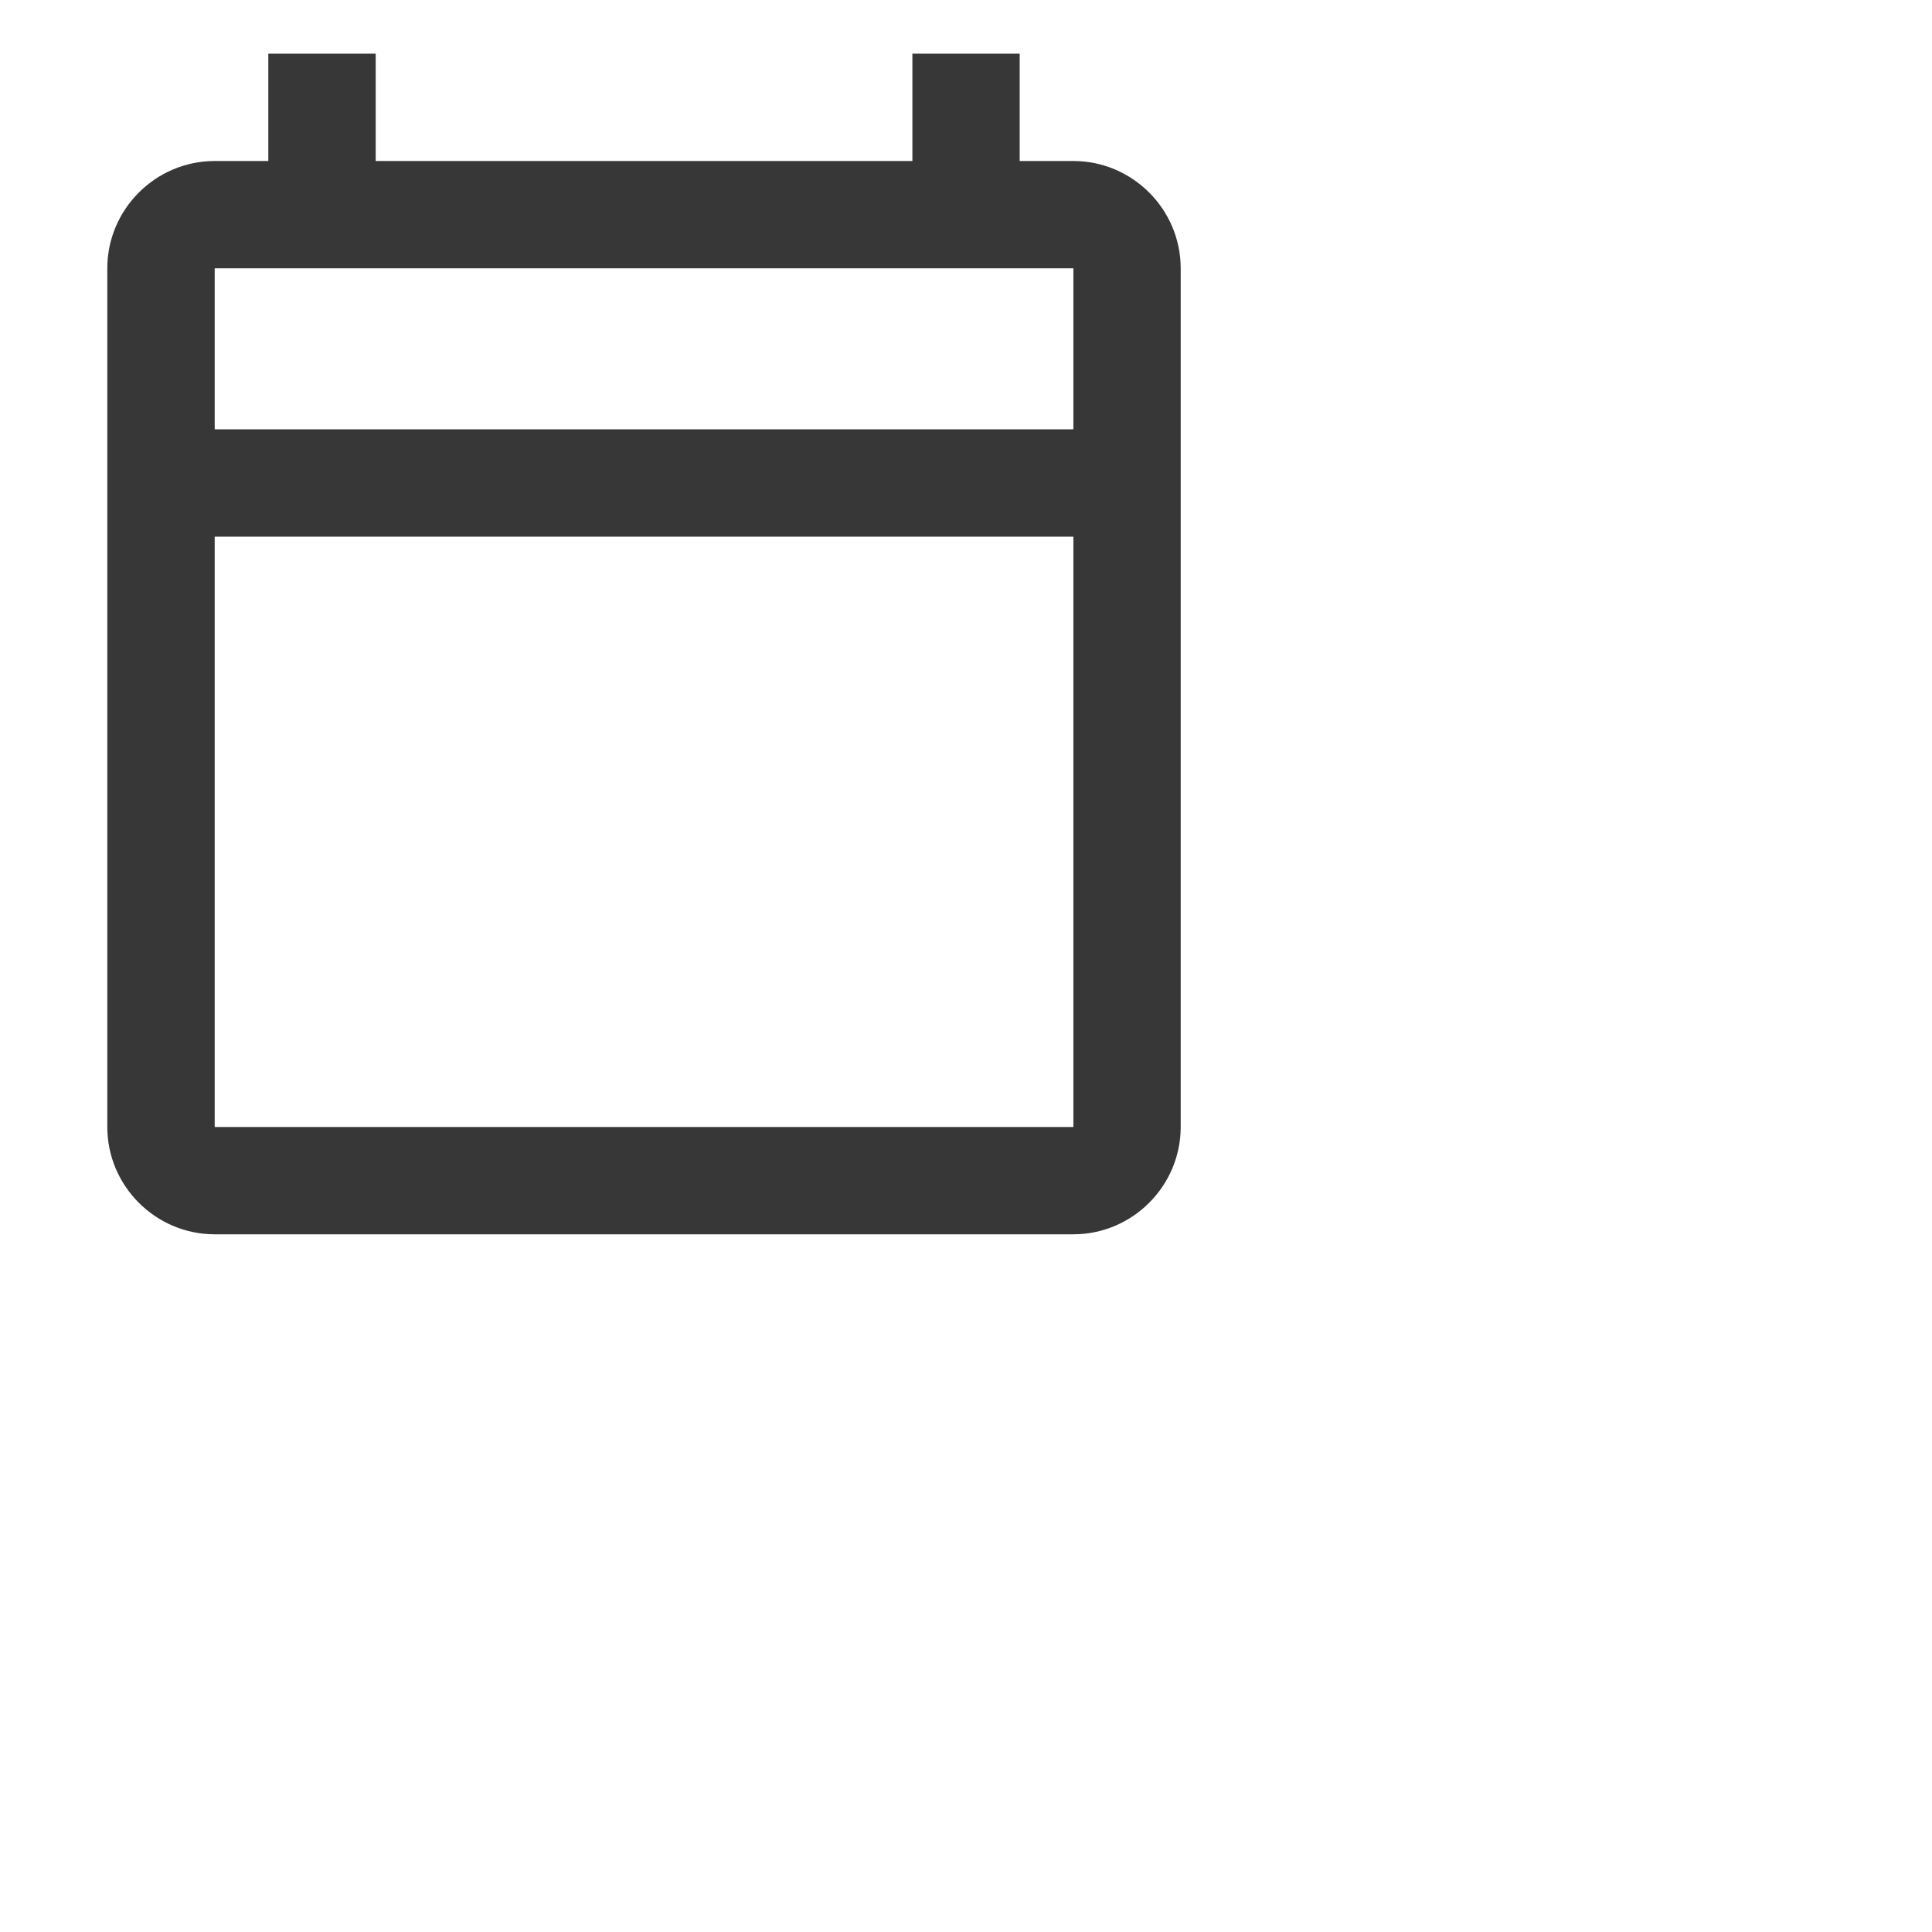 <svg width="24" height="24" viewBox="0 0 24 24" fill="none" xmlns="http://www.w3.org/2000/svg">
<g id="calendar_today_black_24dp 1" clip-path="url(#clip0_318_1039)">
<path id="Vector" d="M13.334 2H12.667V0.667H11.334V2H4.667V0.667H3.333V2H2.667C1.933 2 1.333 2.6 1.333 3.333V14C1.333 14.733 1.933 15.333 2.667 15.333H13.334C14.067 15.333 14.667 14.733 14.667 14V3.333C14.667 2.6 14.067 2 13.334 2ZM13.334 14H2.667V6.667H13.334V14ZM13.334 5.333H2.667V3.333H13.334V5.333Z" fill="#373737"/>
</g>
<defs>
<clipPath id="clip0_318_1039">
<rect width="24" height="24" fill="white"/>
</clipPath>
</defs>
</svg>
